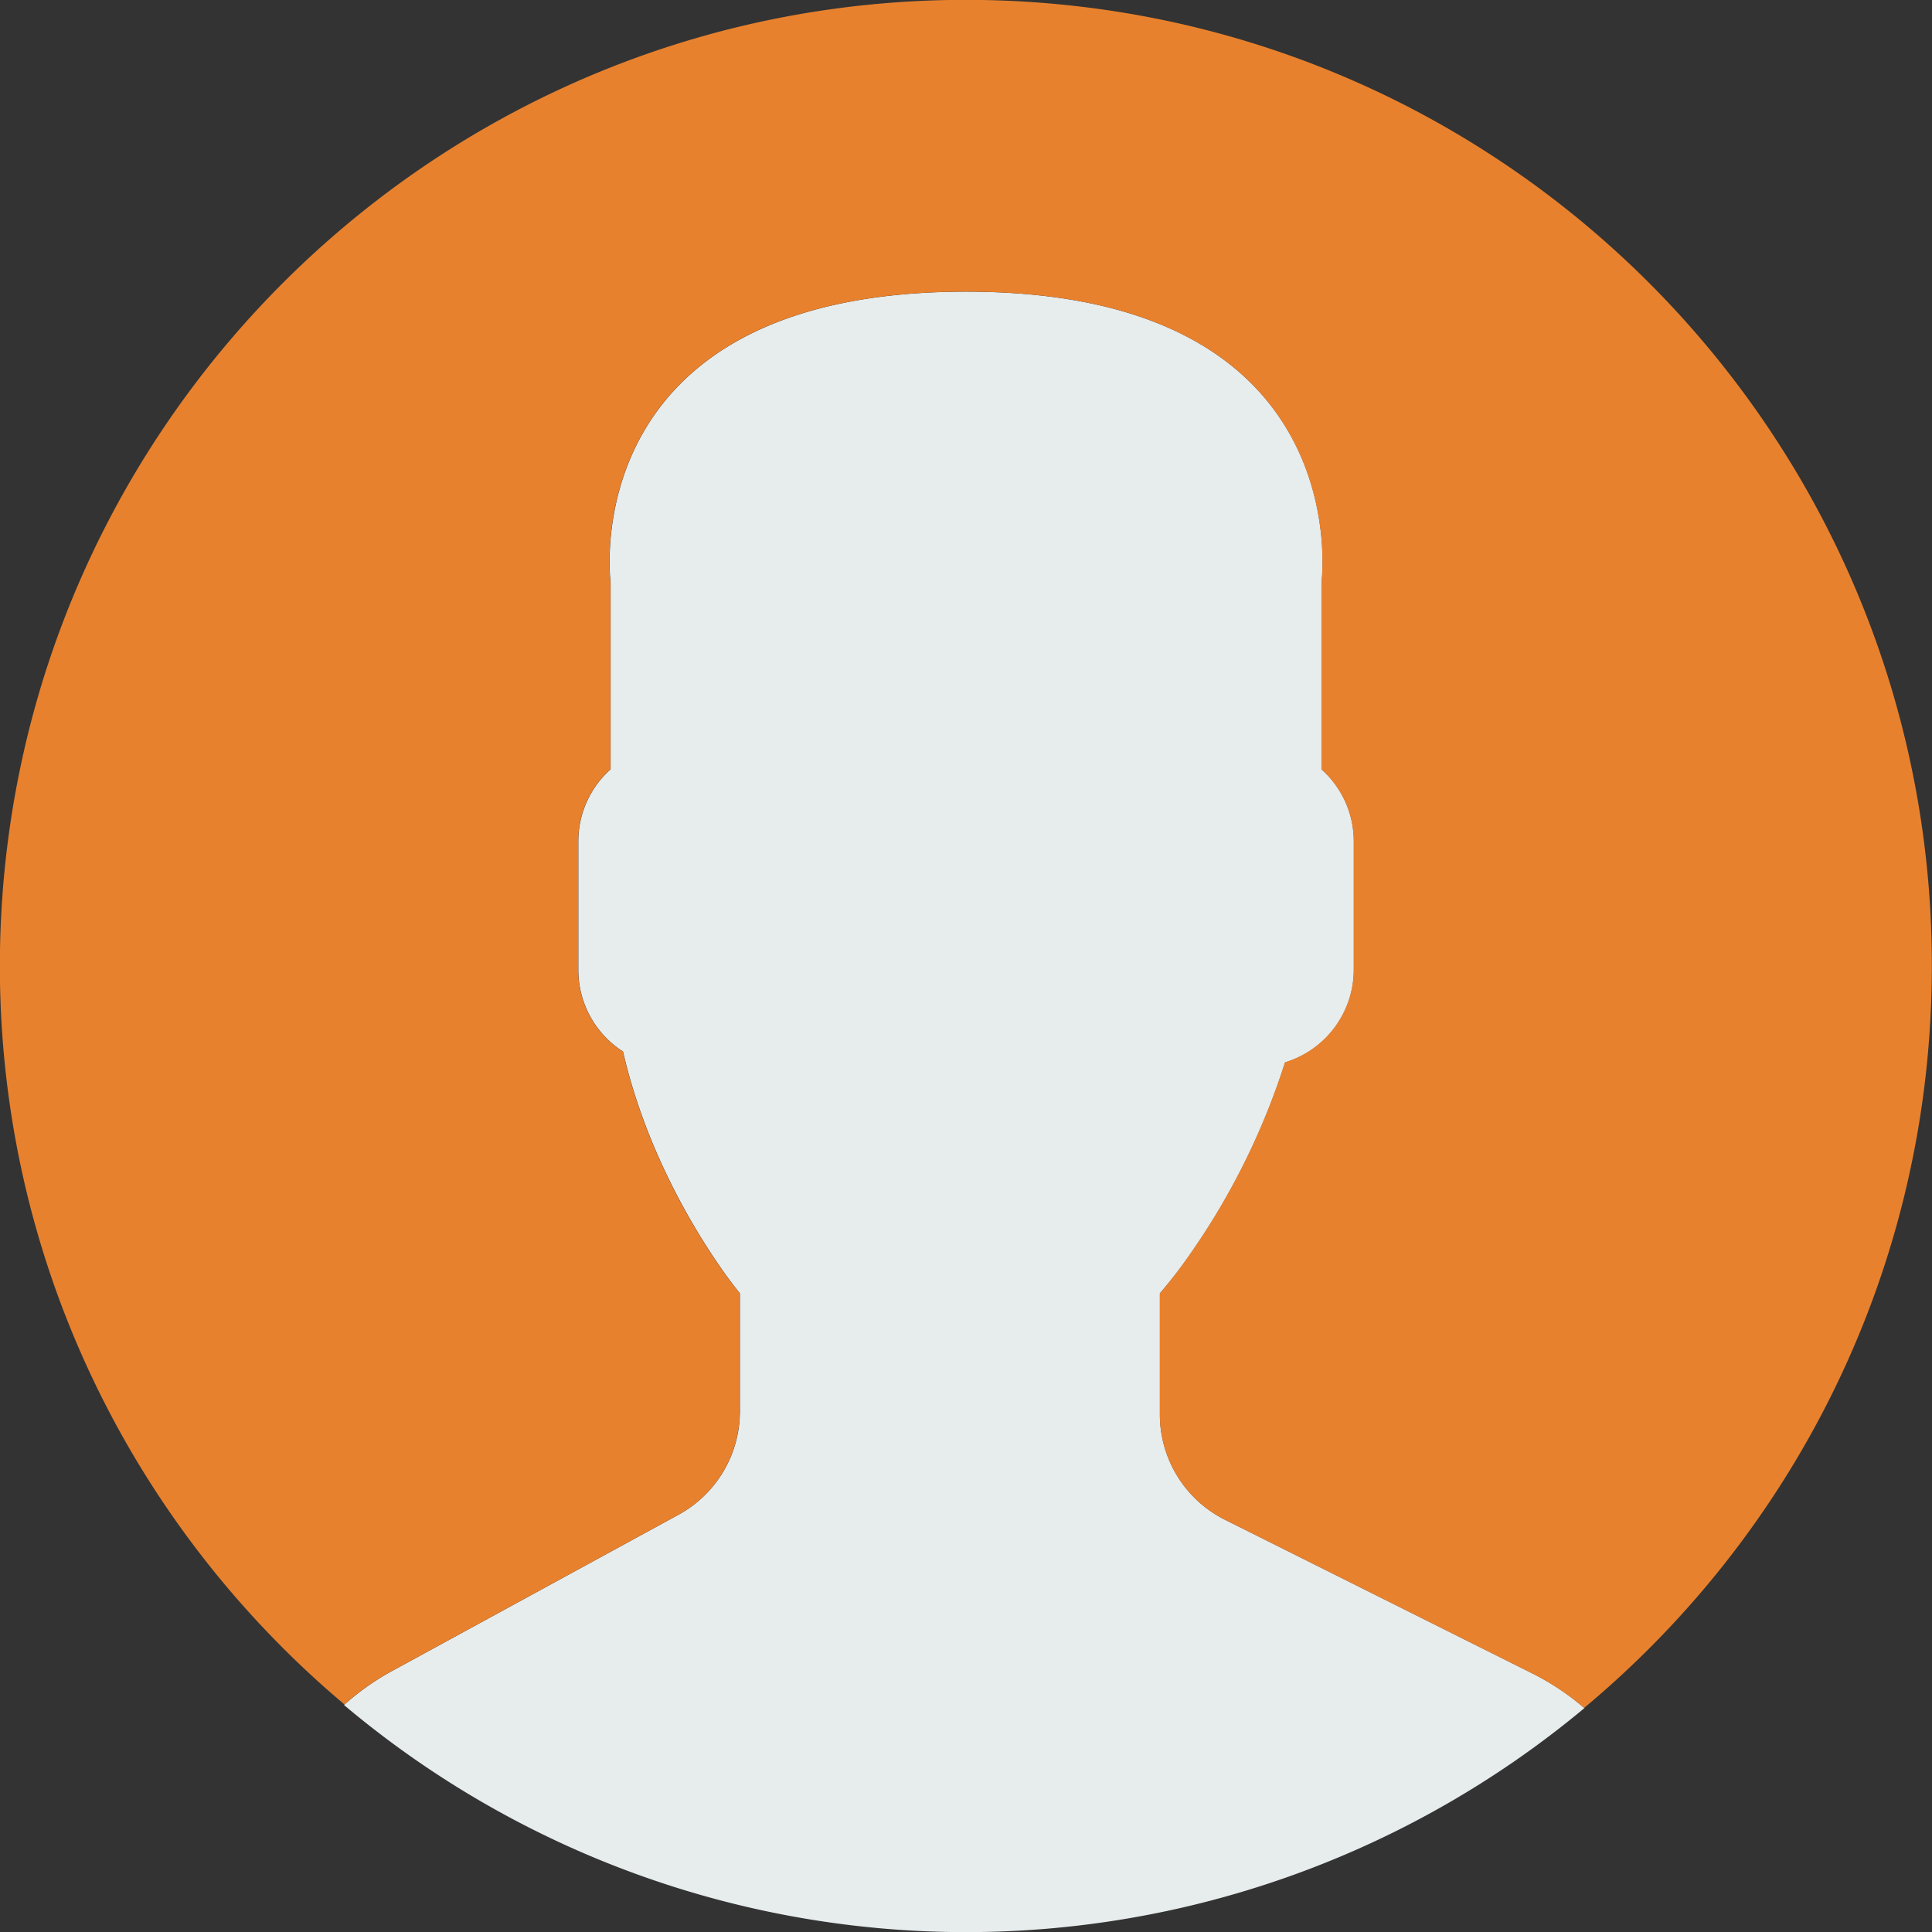 <svg id="Capa_1" data-name="Capa 1" xmlns="http://www.w3.org/2000/svg" viewBox="0 0 643.83 643.85"><rect x="0" y="0" width="643.83" height="643.85" fill="#333333" stroke="none"/><defs><style>.cls-1{fill:#e7eced;}.cls-2{fill:#e8812d;}</style></defs><title>hombre_5</title><path class="cls-1" d="M226.11,504.78l-96.06,52.4a86.32,86.32,0,0,0-15.42,11A321.72,321.72,0,0,0,528,569.21a85.22,85.22,0,0,0-16.93-11.35L408.21,506.44a39.22,39.22,0,0,1-21.68-35.08V431a155.36,155.36,0,0,0,9.73-12.51,236.68,236.68,0,0,0,32-64.43,32.31,32.31,0,0,0,22.91-30.73V280.25a32.16,32.16,0,0,0-10.76-23.87V194.1S453.17,97.2,321.94,97.2,203.49,194.1,203.49,194.1v62.27a32.12,32.12,0,0,0-10.76,23.87v43.08a32.3,32.3,0,0,0,14.89,27.1C218.39,397.28,246.57,431,246.57,431v39.36A39.27,39.27,0,0,1,226.11,504.78Z"/><path class="cls-2" d="M327.43,0C149.66-3,3.09,138.66,0,316.42-1.68,417.22,43.25,507.8,114.78,568A85.54,85.54,0,0,1,130,557.19l96.06-52.4a39.24,39.24,0,0,0,20.45-34.44V431s-28.2-33.72-38.95-80.58a32.31,32.31,0,0,1-14.89-27.1V280.23a32.16,32.16,0,0,1,10.76-23.87V194.09S190.68,97.18,321.91,97.18s118.44,96.91,118.44,96.91v62.27a32.12,32.12,0,0,1,10.76,23.87v43.08A32.31,32.31,0,0,1,428.21,354a236.68,236.68,0,0,1-32,64.43A155.35,155.35,0,0,1,386.51,431v40.36a39.21,39.21,0,0,0,21.68,35.08L511,557.85a85.65,85.65,0,0,1,16.89,11.32c69.37-57.85,114.18-144.34,115.84-241.75C646.84,149.66,505.2,3.08,327.43,0Z"/></svg>
